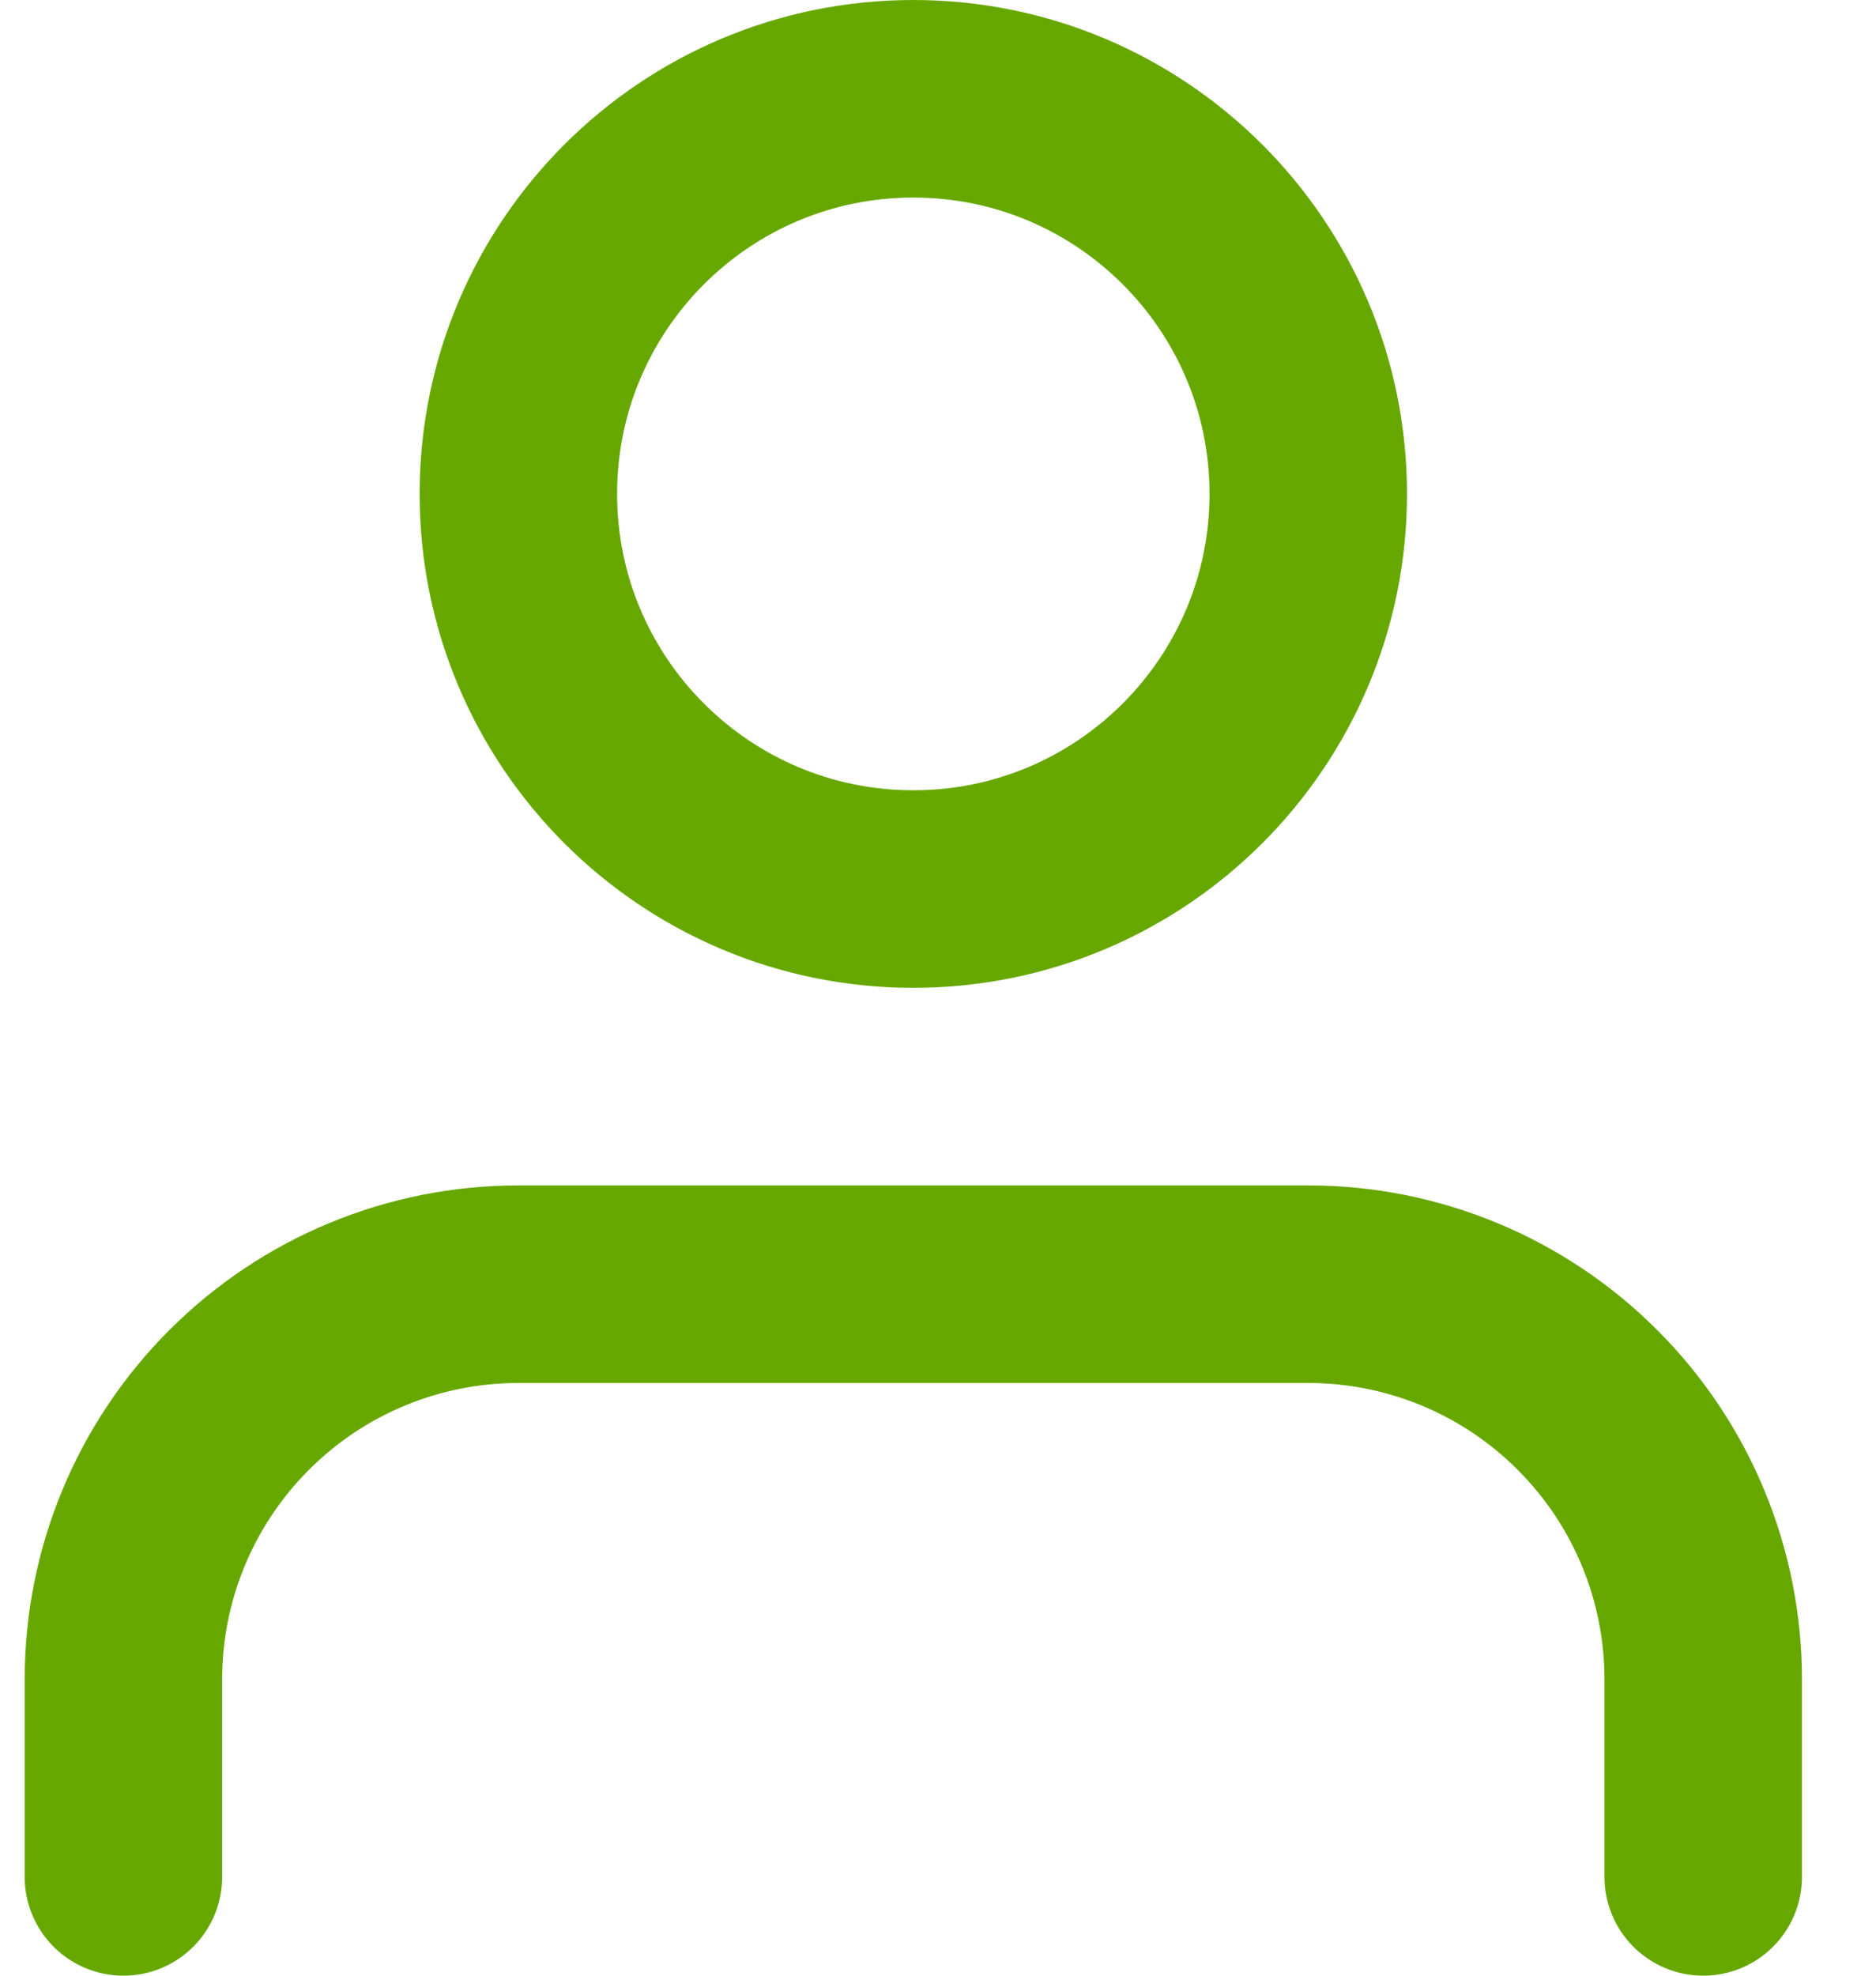 <svg width="19" height="20" viewBox="0 0 19 20" fill="none" xmlns="http://www.w3.org/2000/svg">
<path d="M17.25 19V17C17.25 15.939 16.829 14.922 16.078 14.172C15.328 13.421 14.311 13 13.25 13H5.25C4.189 13 3.172 13.421 2.422 14.172C1.671 14.922 1.25 15.939 1.25 17V19M13.25 5C13.25 7.209 11.459 9 9.25 9C7.041 9 5.25 7.209 5.25 5C5.25 2.791 7.041 1 9.25 1C11.459 1 13.25 2.791 13.25 5Z" stroke="#67A800" stroke-width="2" stroke-linecap="round" stroke-linejoin="round"/>
</svg>
